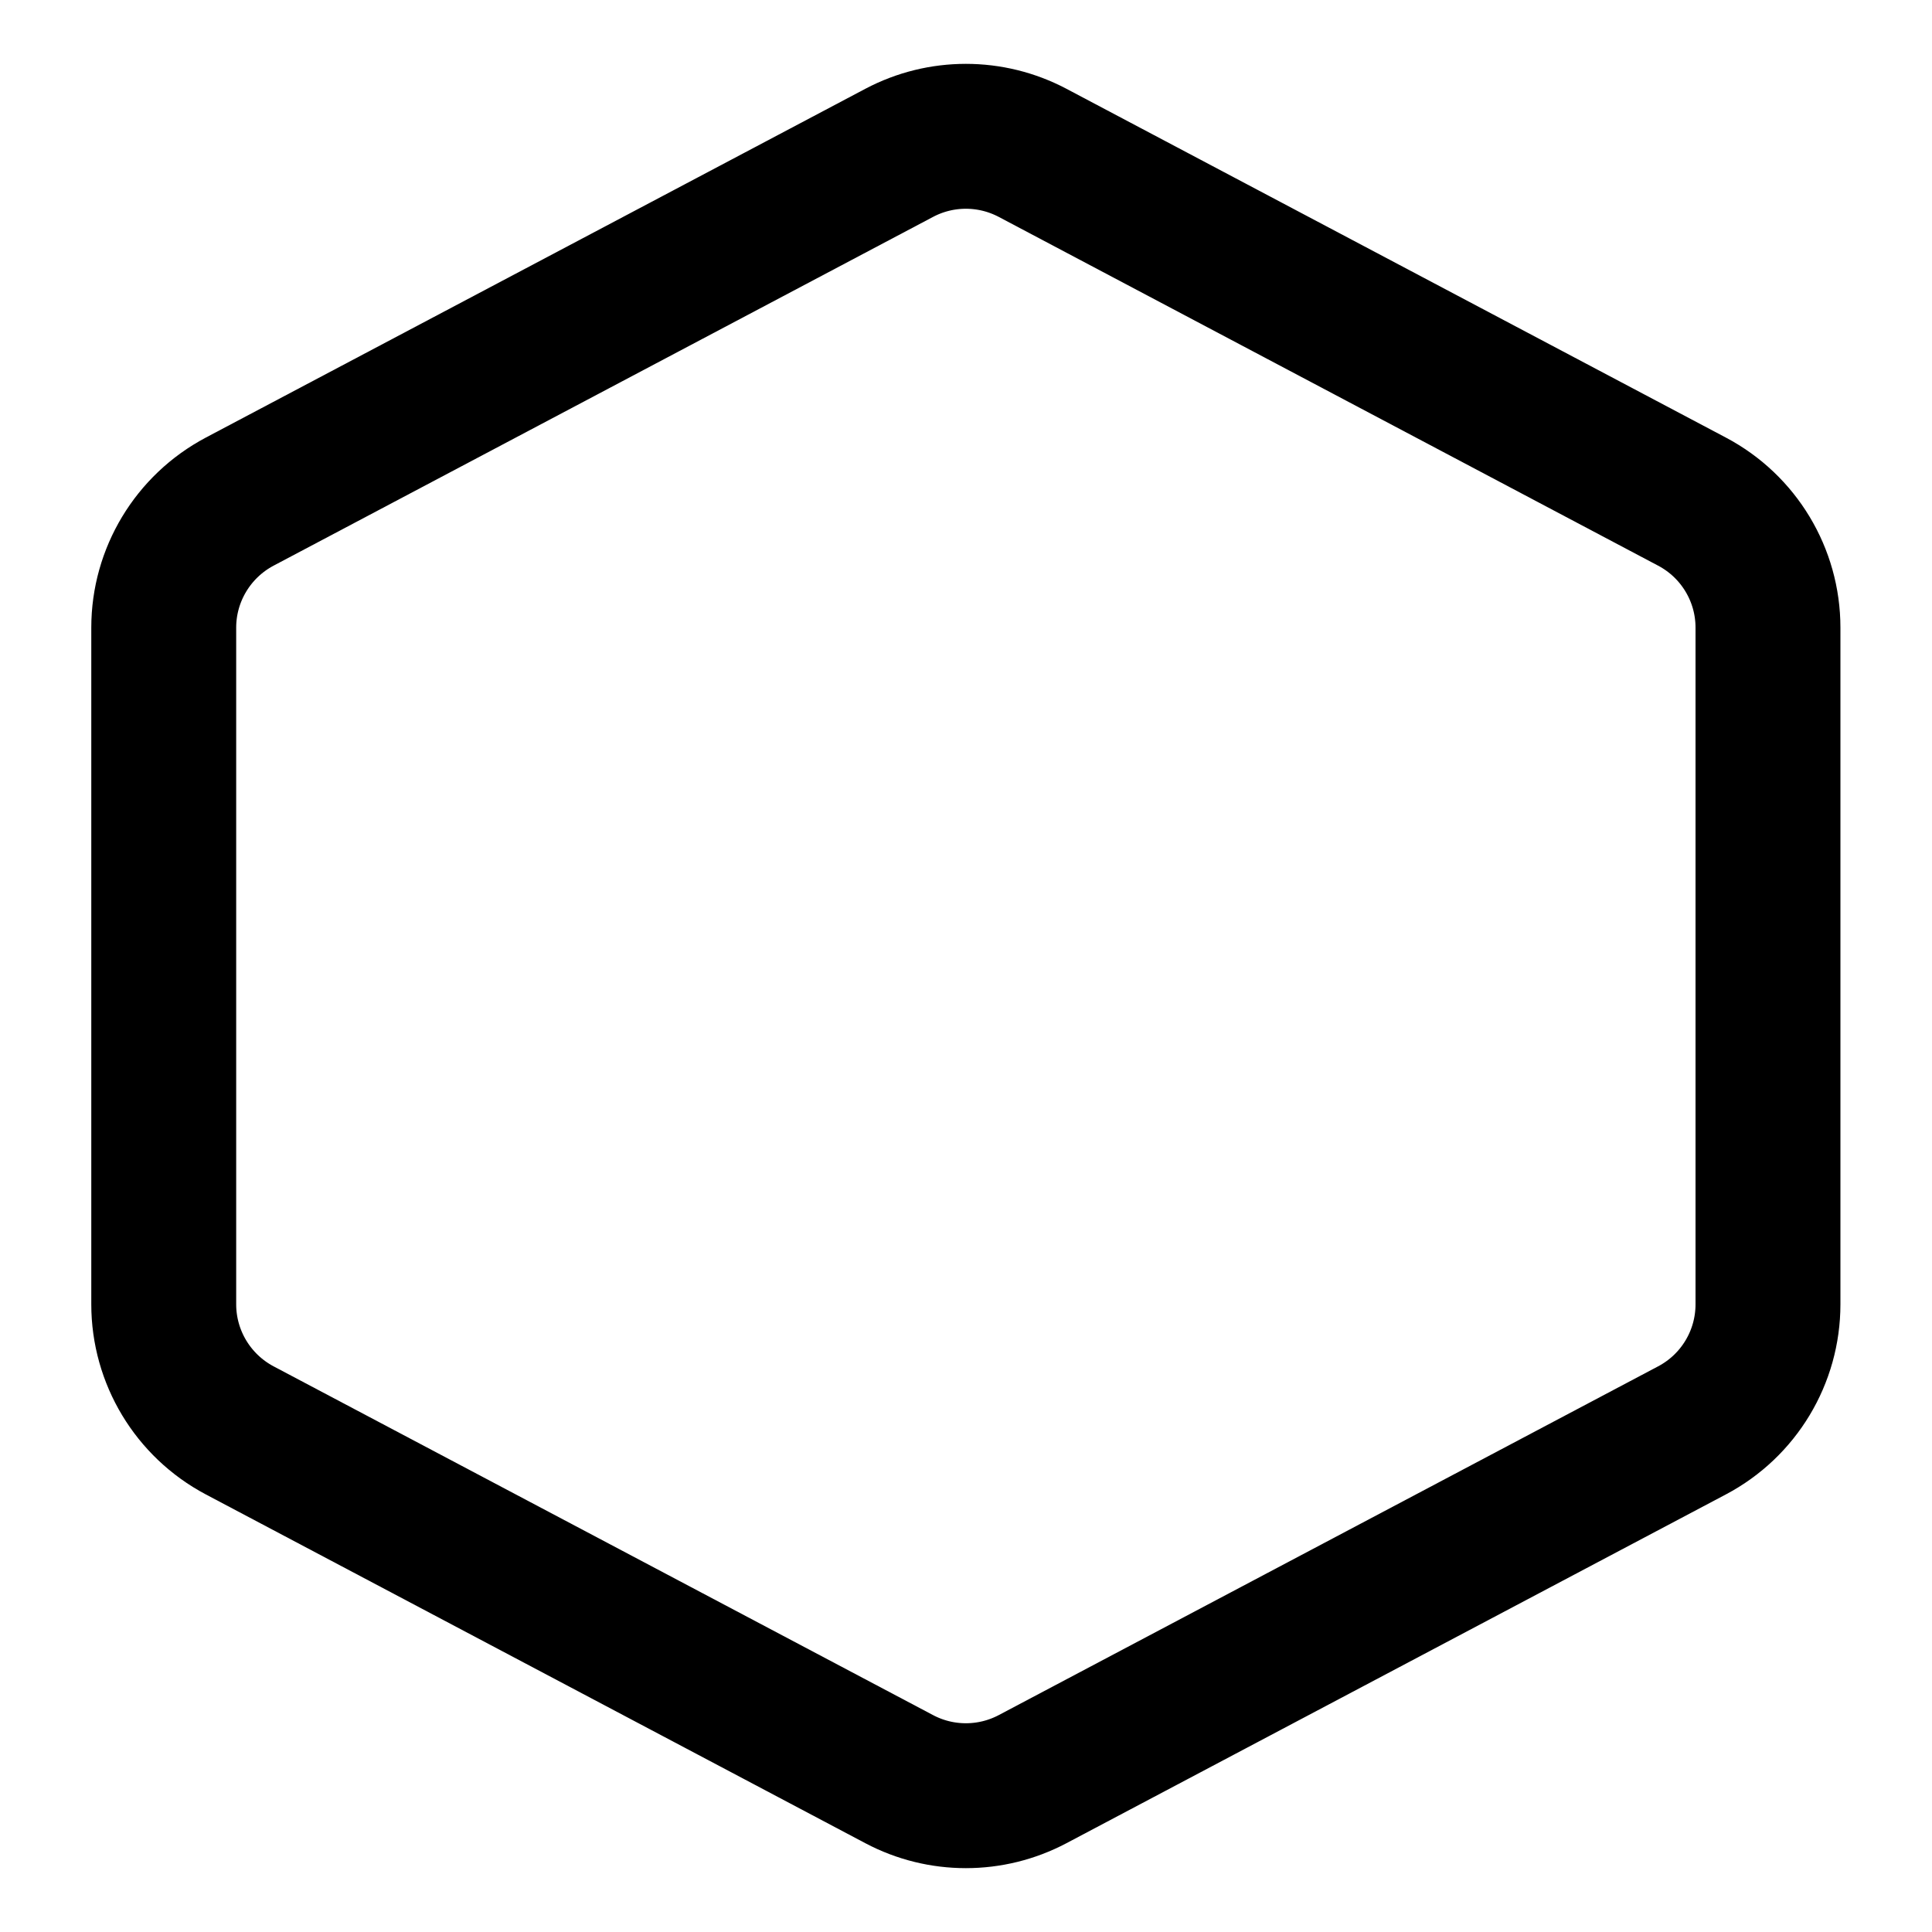 <svg width="20" height="20" viewBox="0 0 20 20" fill="none" xmlns="http://www.w3.org/2000/svg">
<g id="hexagon-shape-15" clip-path="url(#clip0_47_144738)">
<g id="hexagon-shape">
<path id="Polygon 3" d="M9.309 1.582C9.74 1.354 10.257 1.354 10.689 1.582L17.516 5.193C18 5.449 18.302 5.951 18.302 6.497V13.502C18.302 14.049 18 14.551 17.516 14.807L10.689 18.418C10.257 18.646 9.74 18.646 9.309 18.418L2.481 14.807C1.998 14.551 1.695 14.049 1.695 13.502V6.497C1.695 5.951 1.998 5.449 2.481 5.193L9.309 1.582Z" stroke="black" stroke-width="1.5" stroke-linejoin="round"/>
</g>
</g>
<defs>
<clipPath id="clip0_47_144738">
<rect width="20" height="20" fill="white"/>
</clipPath>
</defs>
</svg>
